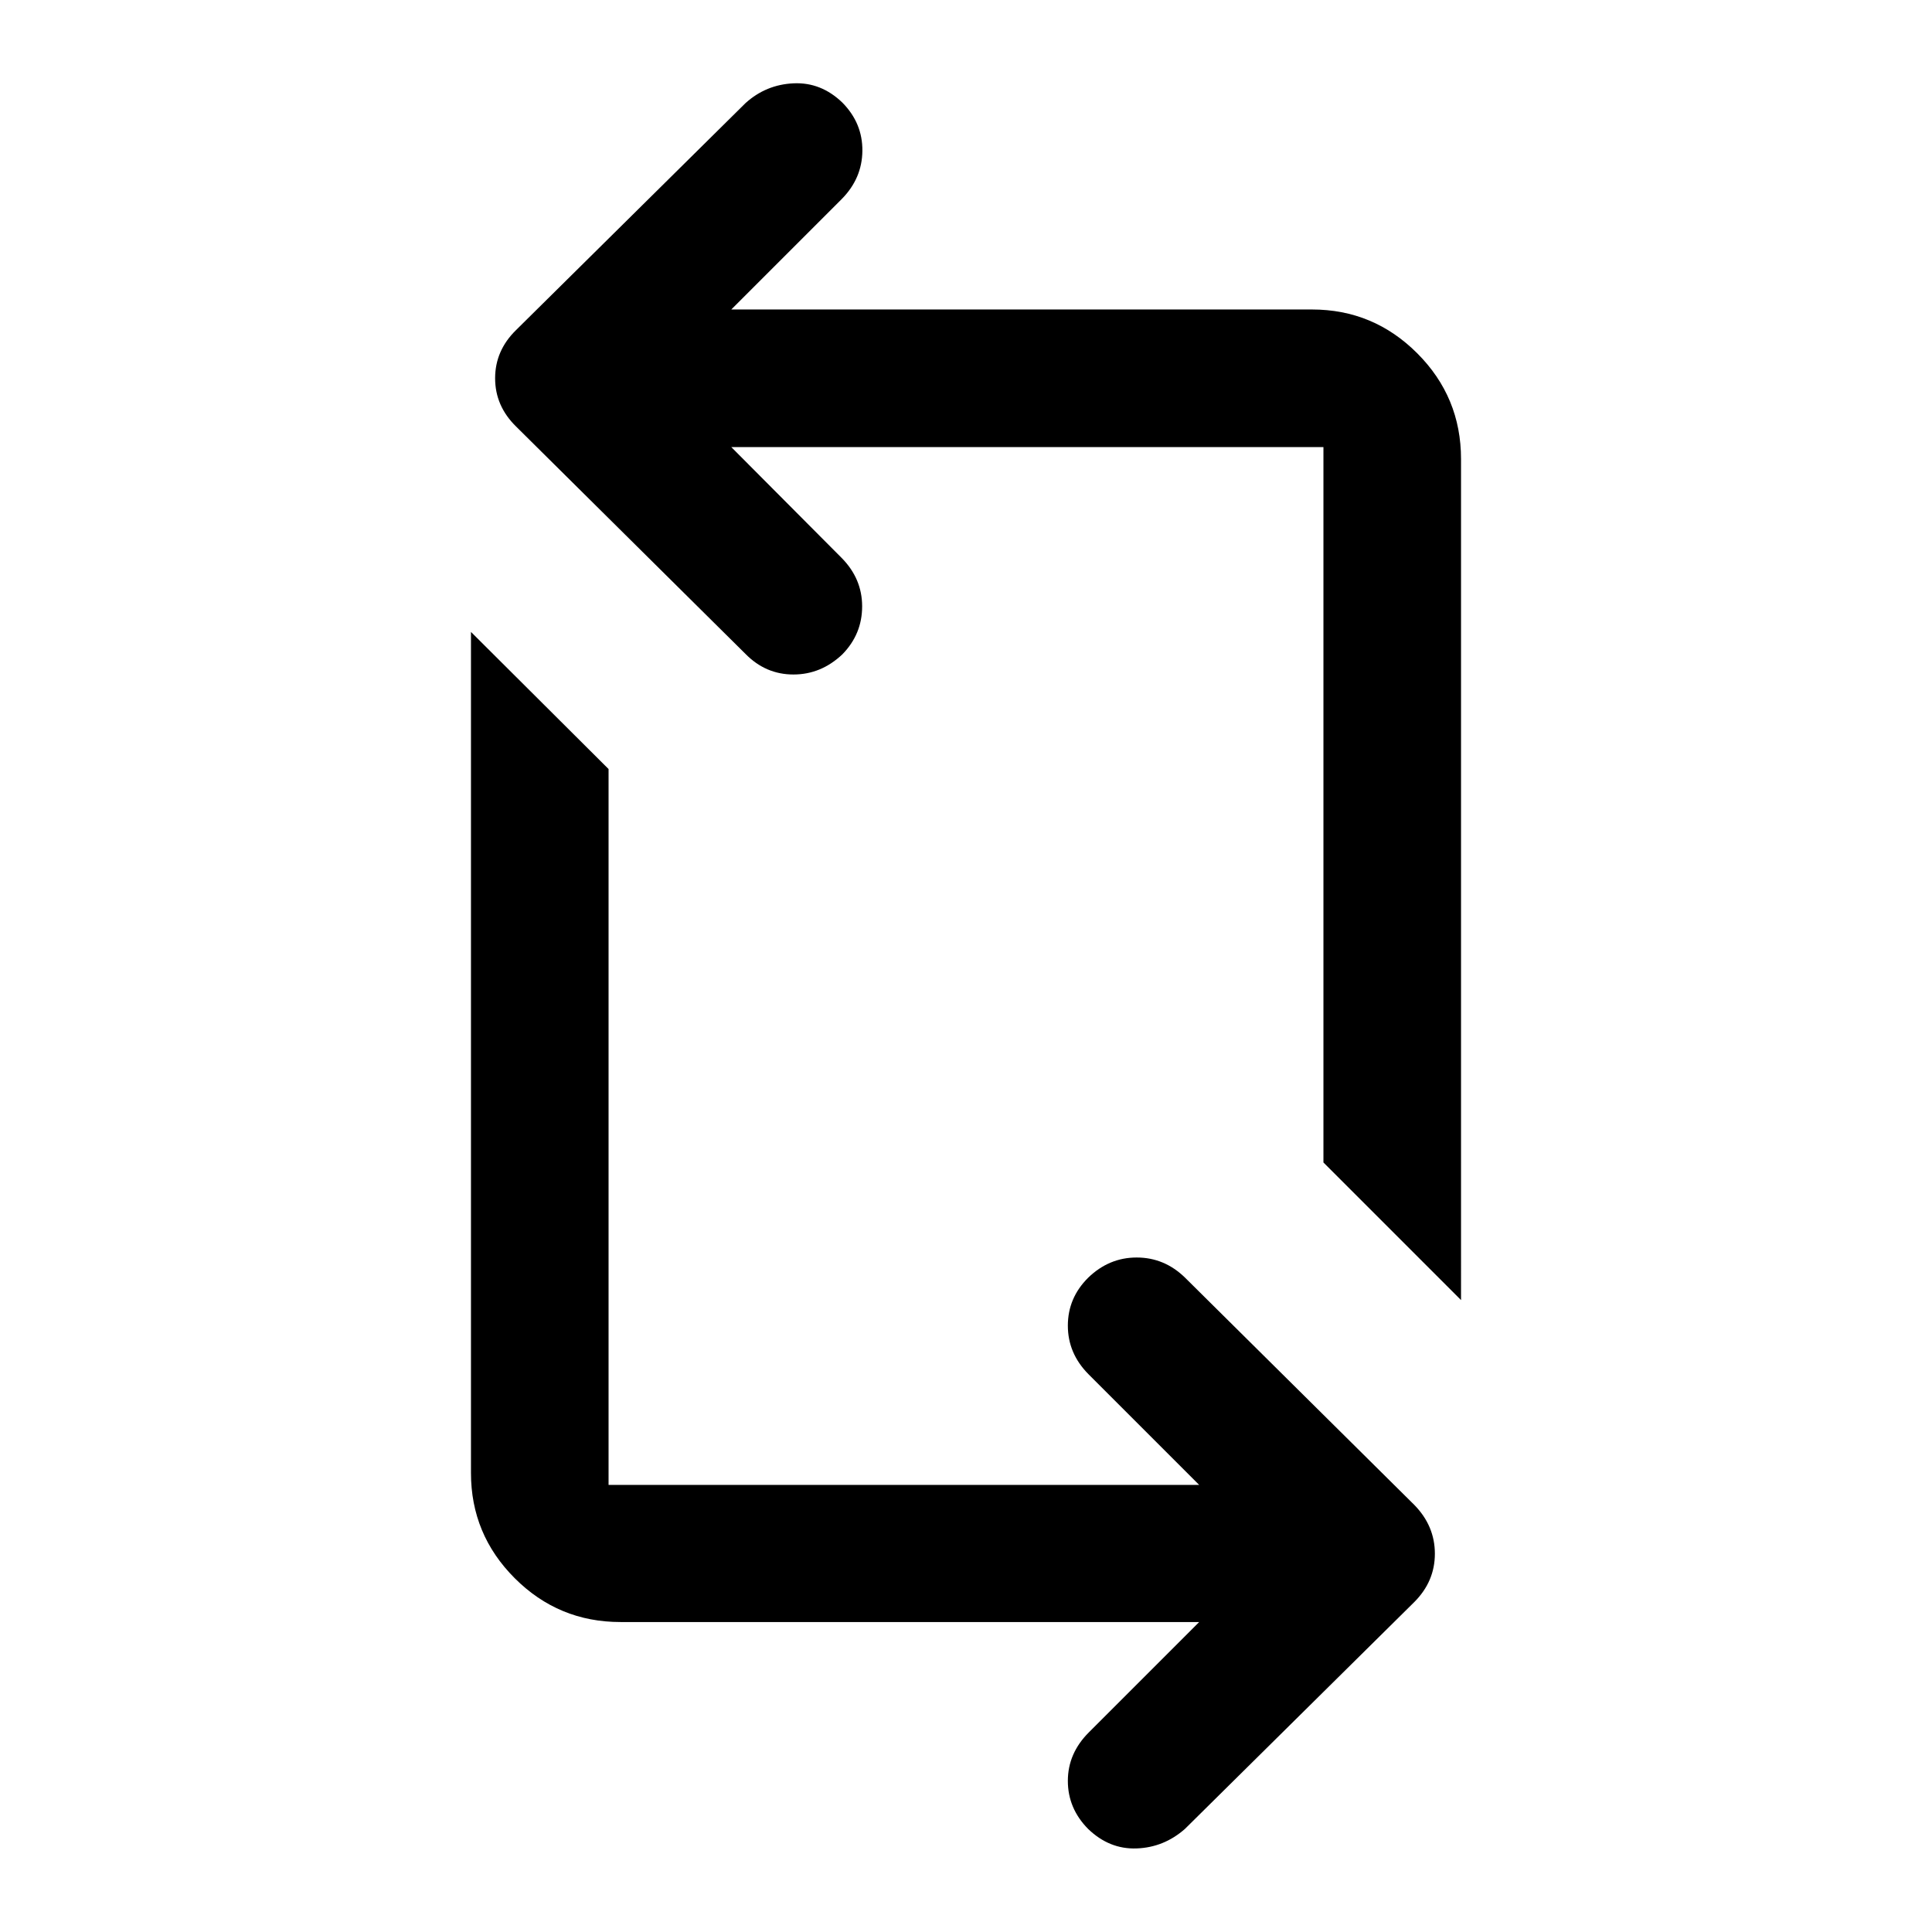 <svg xmlns="http://www.w3.org/2000/svg" width="48" height="48" viewBox="0 -960 960 960"><path d="M595.869-154.022H308.326q-30.773 0-52.539-21.758-21.765-21.758-21.765-52.307V-646l68.369 68.131v355.717h293.478l-55.065-55.065q-10.195-10.316-10.195-24.088t10.099-23.809q10.365-10.038 24.102-10.038 13.738 0 23.973 9.956l114 113q10.195 10.435 10.195 24.218 0 13.782-10.195 24l-114 112.76q-10.435 9.196-23.989 9.696-13.555.5-24.121-9.695-10.064-10.196-10.064-23.87 0-13.674 10.434-24.109l54.826-54.826ZM725.978-314l-68.369-68.37v-355.478H363.37l54.826 55.065q10.195 10.316 10.195 24.088t-9.804 23.809Q408-624.848 394.242-624.848t-23.786-10.195l-114-113q-10.434-10.218-10.434-24.001 0-13.782 10.434-23.978l114-112.761q10.196-9.195 23.87-9.815 13.674-.62 24.24 9.576 10.064 10.196 9.945 23.946-.12 13.75-10.315 24.033l-54.826 54.825h288.543q30.549 0 52.307 21.766 21.758 21.766 21.758 52.539V-314Z"/></svg>